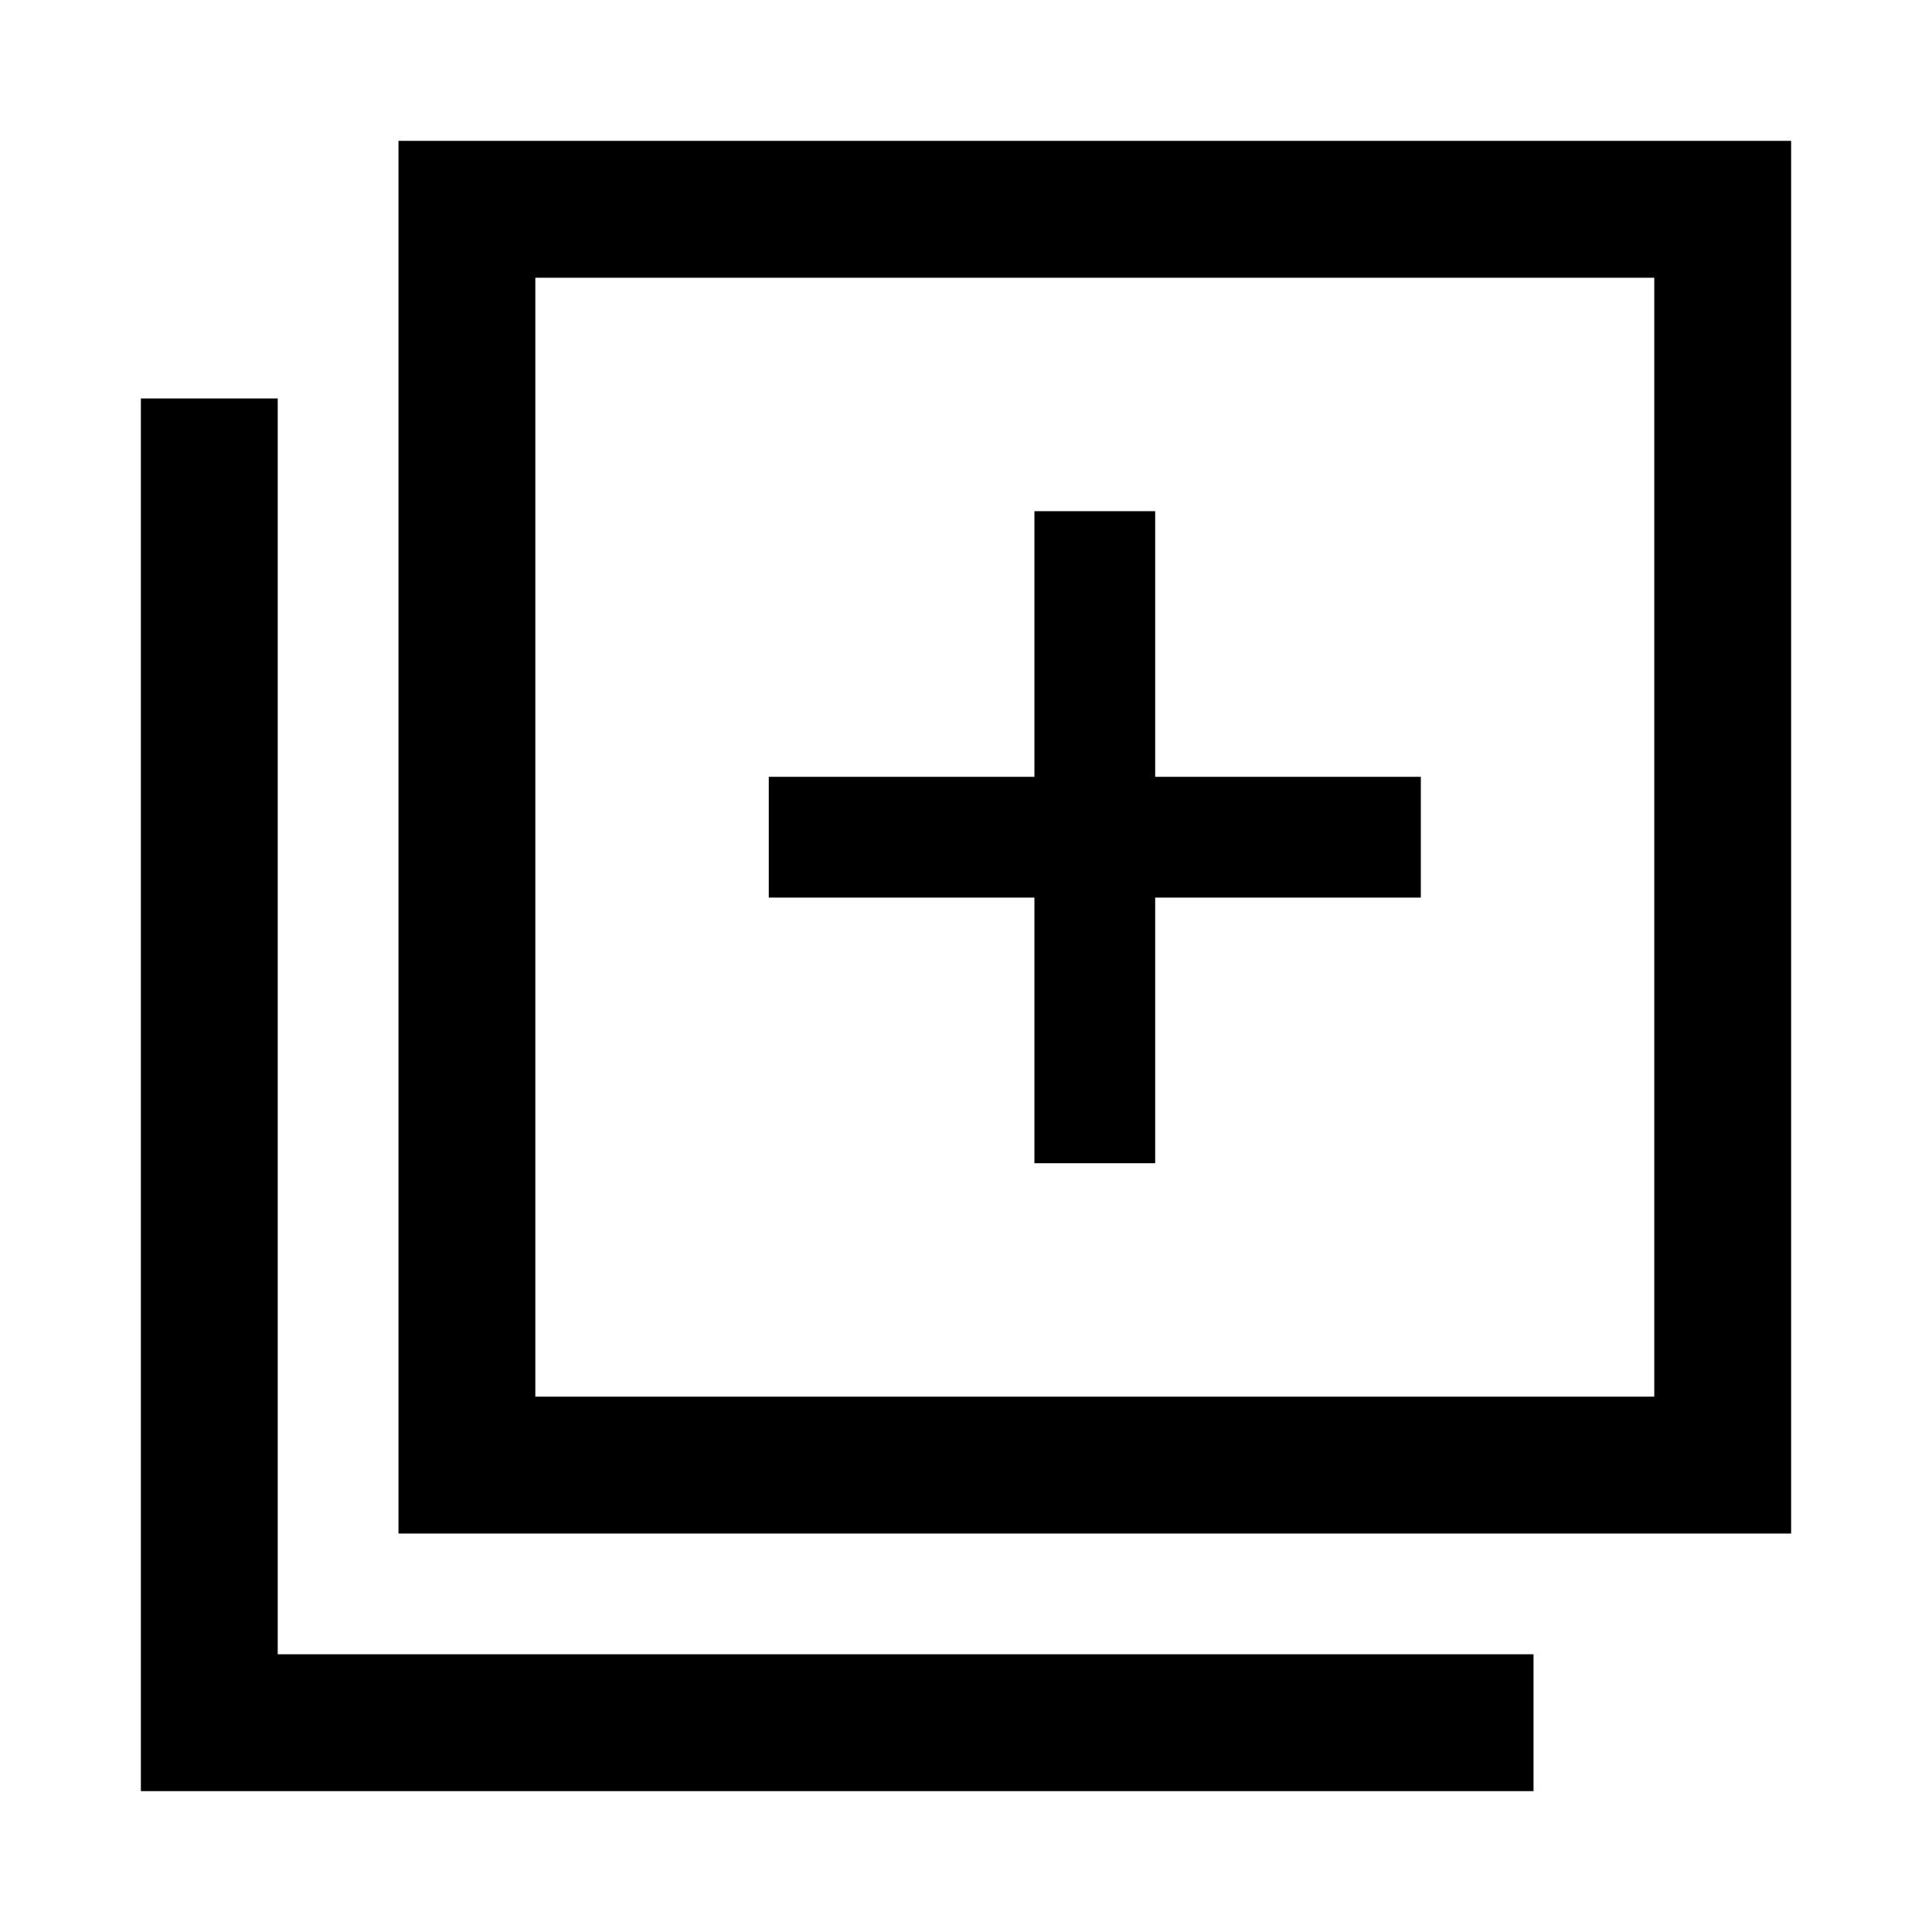 <svg xmlns="http://www.w3.org/2000/svg" width="48" height="48"><path d="M25.7 28.9h3v-6.6h6.6v-3h-6.6v-6.6h-3v6.6h-6.6v3h6.6zM9.9 38.1V3.5h34.6v34.6zm3.4-3.4h27.8V6.9H13.3zm-9.8 9.8V9.9h3.4v31.2h31.2v3.4zm9.8-9.8V6.9v27.8z"/></svg>